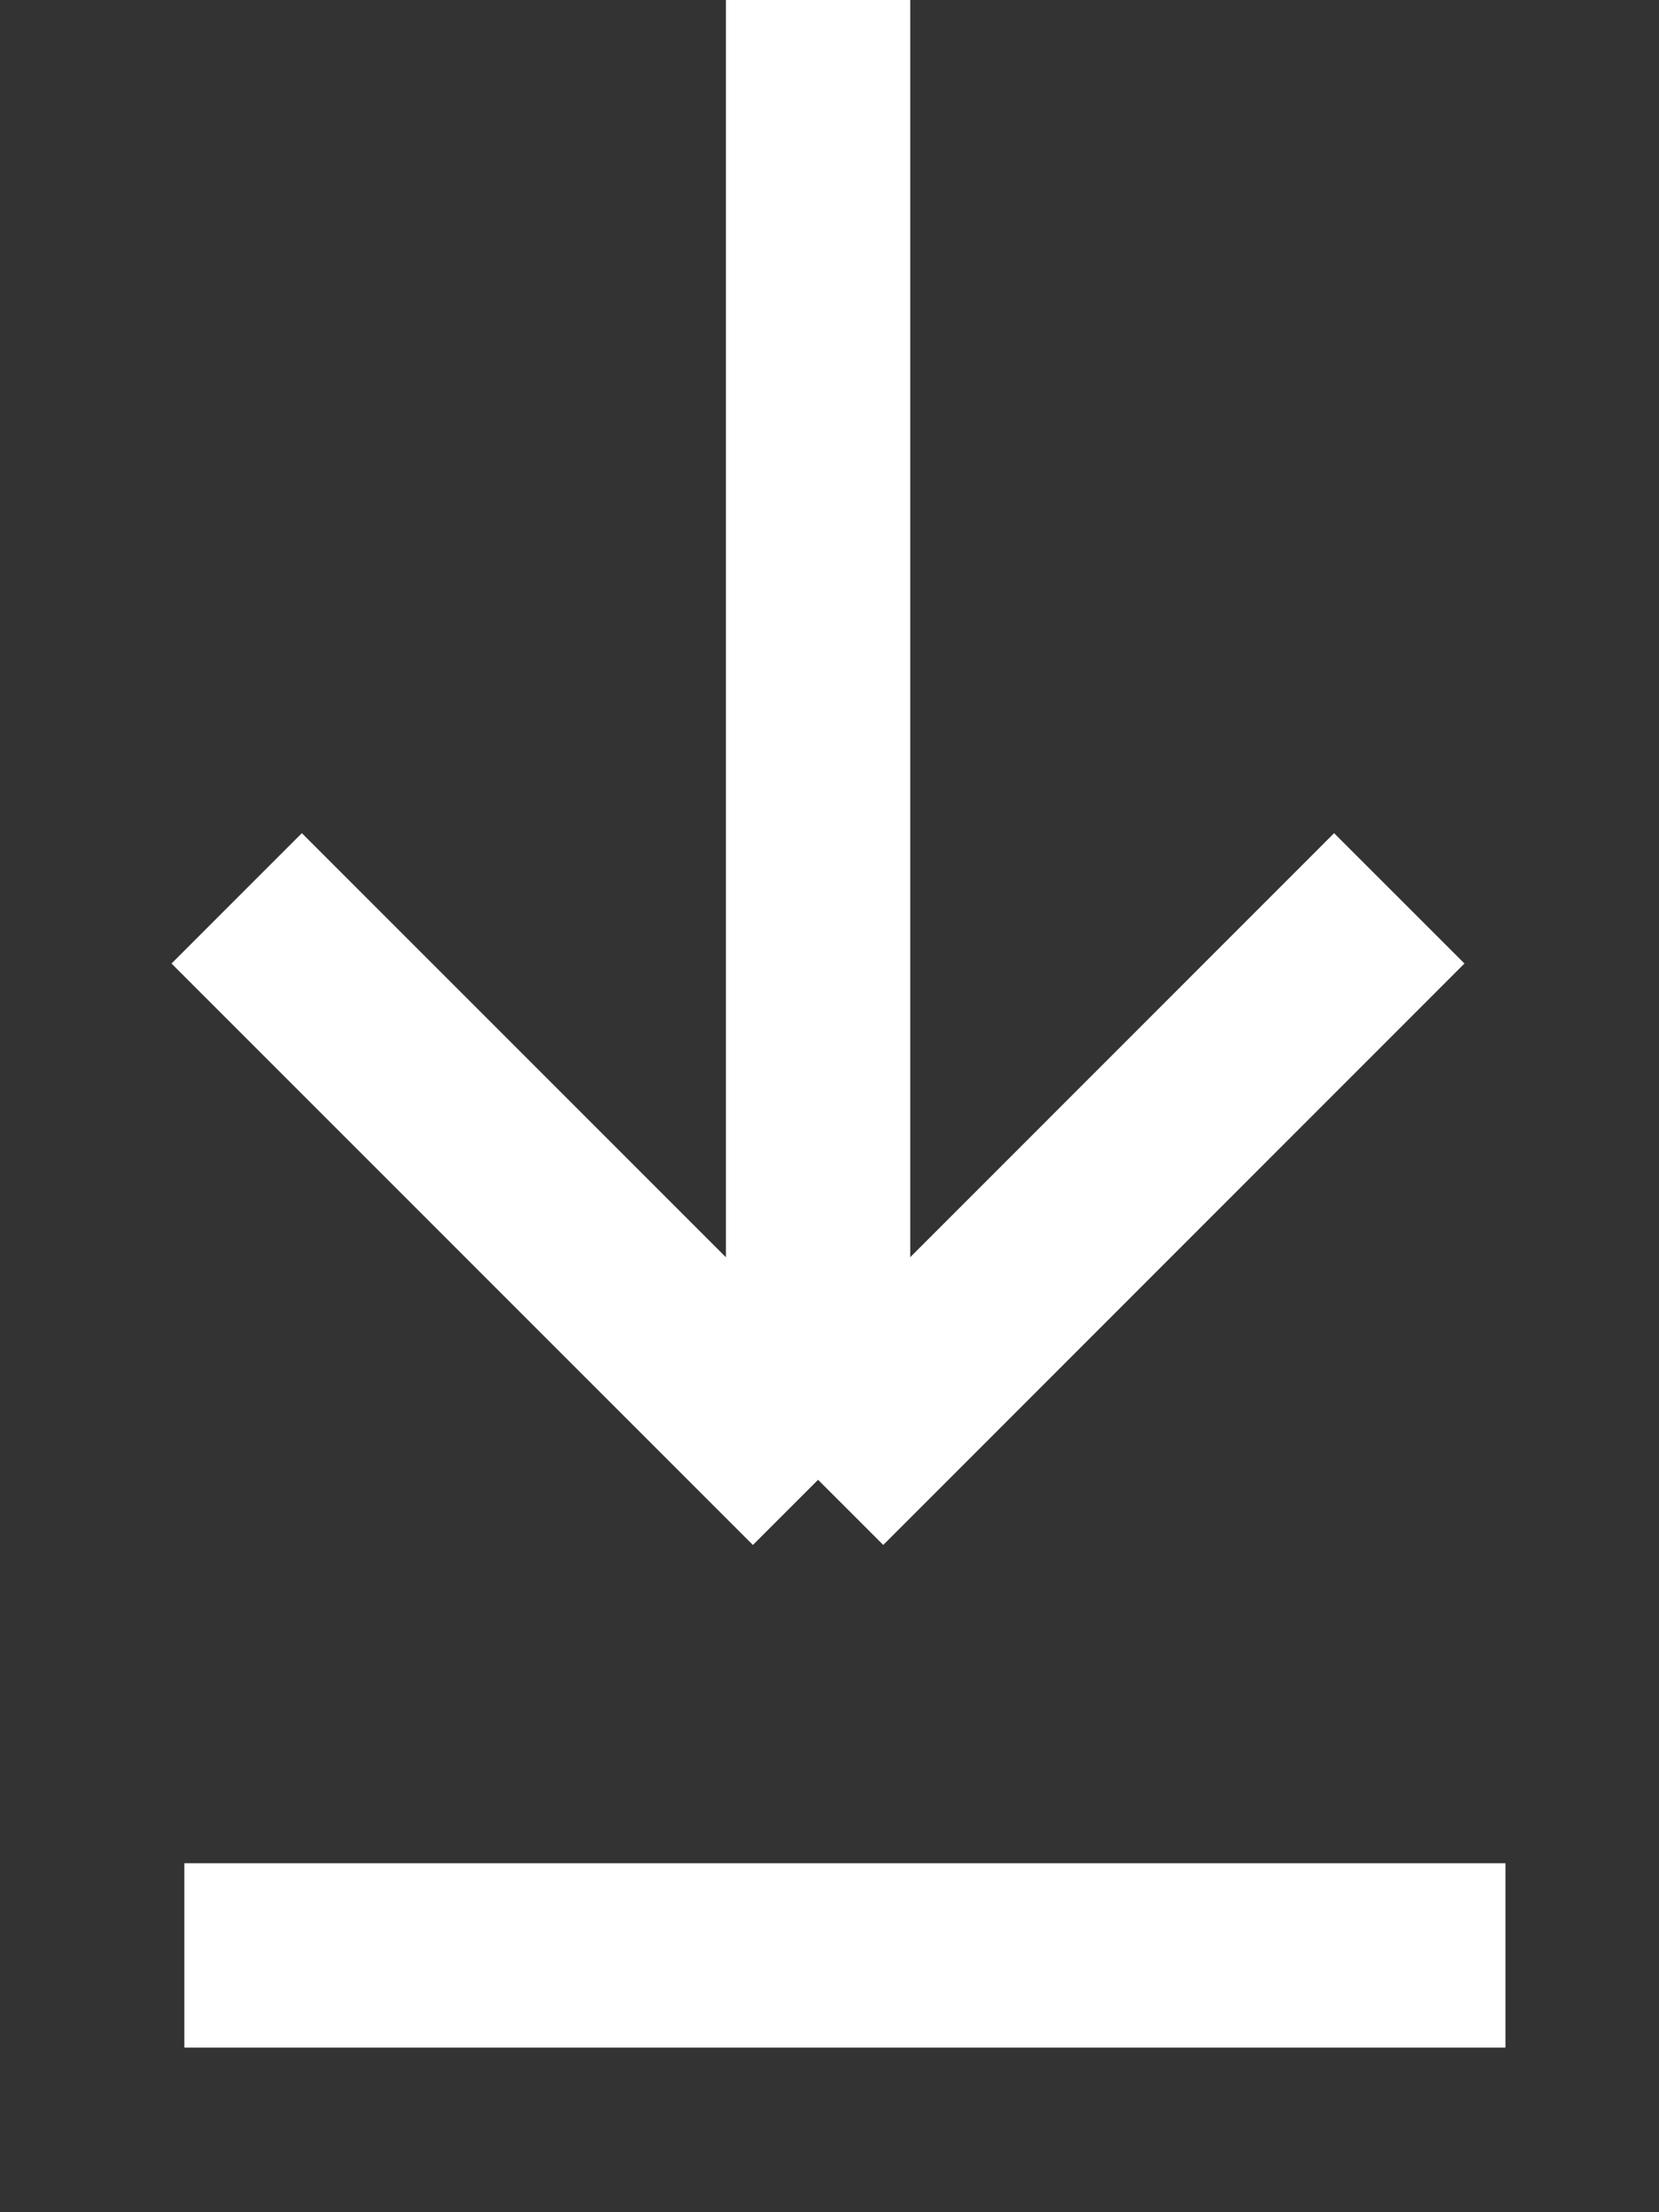 <svg width="9" height="12" viewBox="0 0 9 12" fill="none" xmlns="http://www.w3.org/2000/svg">
<rect x="0" y="0" width="9" height="12" fill="#333333" stroke="none"/>
<path d="M4.438 0V8.027M4.438 8.027L1.284 4.873M4.438 8.027L7.591 4.873" stroke="white"/>
<path d="M1 10.607H8.167" stroke="white"/>
</svg>
